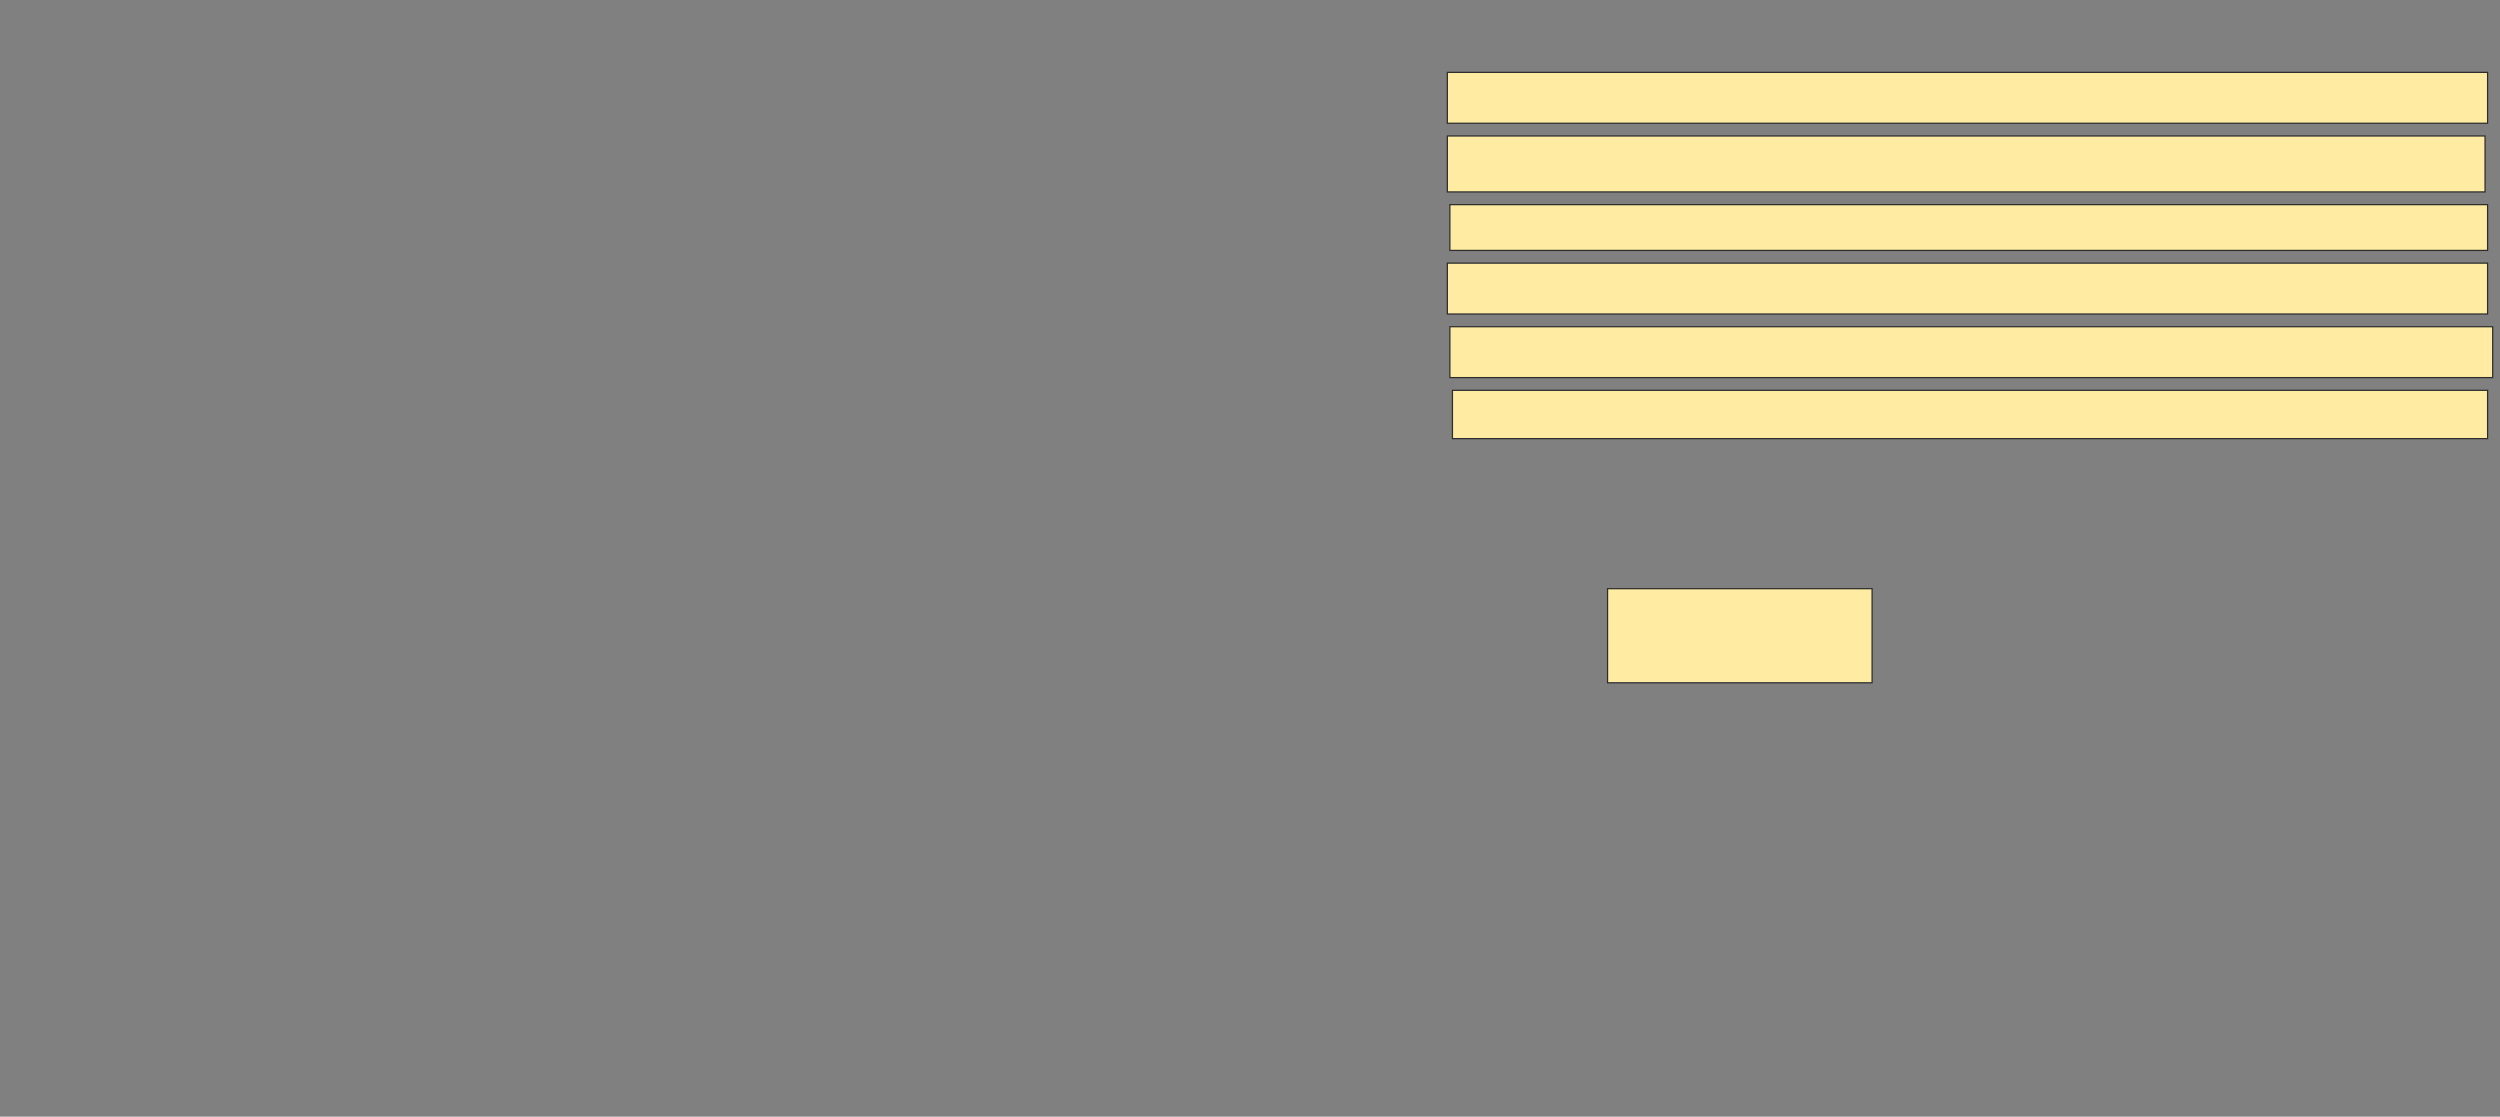 <svg xmlns="http://www.w3.org/2000/svg" width="2006" height="896">
 <rect width="100%" height="100%" fill="#808080" stroke="none"/>
 <!-- Created with Image Occlusion Enhanced -->
 <g>
  <title>Labels</title>
 </g>
 <g>
  <title>Masks</title>
  <rect id="2fe4d134a3494ba9a032a7fe206b1cf2-ao-1" height="75.51" width="212.245" y="472.367" x="1289.918" stroke="#2D2D2D" fill="#FFEBA2"/>
  <rect id="2fe4d134a3494ba9a032a7fe206b1cf2-ao-2" height="38.776" width="830.612" y="313.184" x="1165.429" stroke="#2D2D2D" fill="#FFEBA2"/>
  <rect id="2fe4d134a3494ba9a032a7fe206b1cf2-ao-3" height="40.816" width="836.735" y="262.163" x="1163.388" stroke="#2D2D2D" fill="#FFEBA2"/>
  <rect id="2fe4d134a3494ba9a032a7fe206b1cf2-ao-4" height="40.816" width="834.694" y="211.143" x="1161.347" stroke="#2D2D2D" fill="#FFEBA2"/>
  <rect id="2fe4d134a3494ba9a032a7fe206b1cf2-ao-5" height="36.735" width="832.653" y="164.204" x="1163.388" stroke="#2D2D2D" fill="#FFEBA2"/>
  <rect id="2fe4d134a3494ba9a032a7fe206b1cf2-ao-6" height="44.898" width="832.653" y="109.102" x="1161.347" stroke="#2D2D2D" fill="#FFEBA2"/>
  <rect id="2fe4d134a3494ba9a032a7fe206b1cf2-ao-7" height="40.816" width="834.694" y="58.082" x="1161.347" stroke="#2D2D2D" fill="#FFEBA2"/>
  
 </g>
</svg>